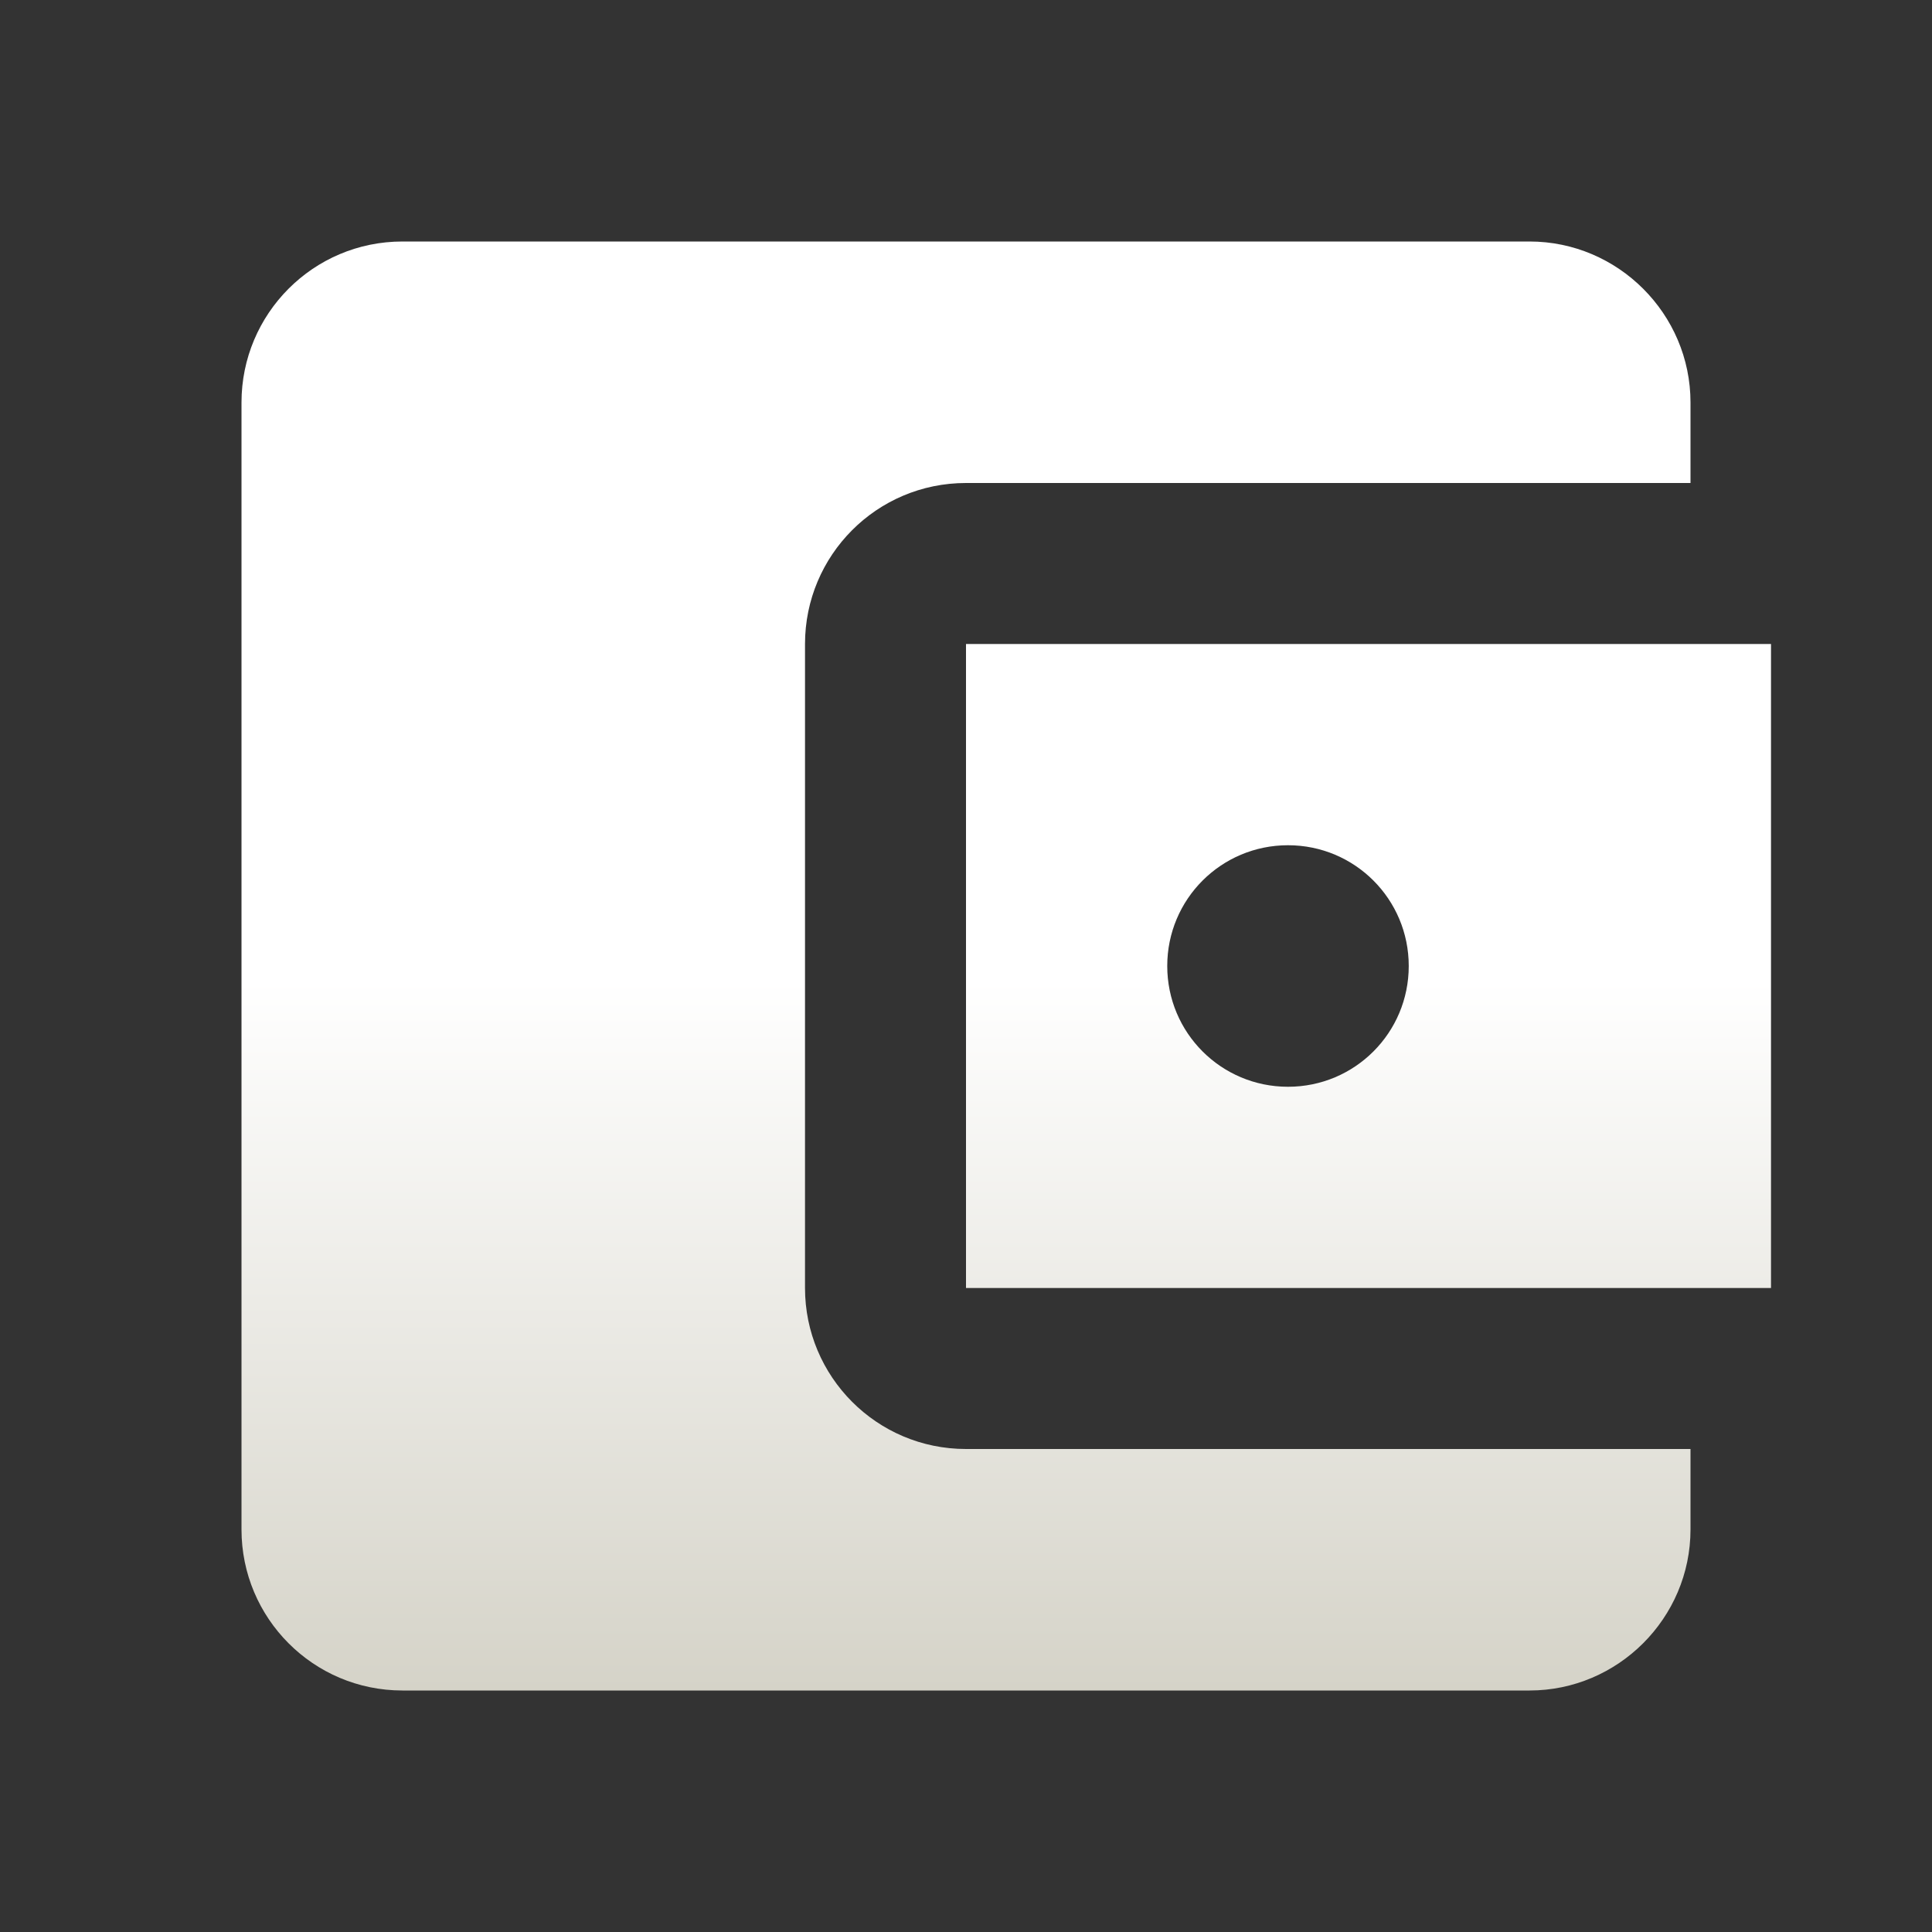 <svg width="67" height="67" viewBox="0 0 67 67" fill="none" xmlns="http://www.w3.org/2000/svg">
<rect x="0" y="0" width="67" height="67" fill="#333333" stroke="none"/>
<path d="M58.625 50.25V53.042C58.625 56.112 56.112 58.625 53.042 58.625H13.958C10.86 58.625 8.375 56.112 8.375 53.042V13.958C8.375 10.887 10.86 8.375 13.958 8.375H53.042C56.112 8.375 58.625 10.887 58.625 13.958V16.75H33.5C30.401 16.75 27.917 19.262 27.917 22.333V44.667C27.917 47.737 30.401 50.25 33.5 50.25H58.625ZM33.5 44.667H61.417V22.333H33.5V44.667ZM44.667 37.688C42.35 37.688 40.479 35.817 40.479 33.5C40.479 31.183 42.35 29.312 44.667 29.312C46.984 29.312 48.854 31.183 48.854 33.5C48.854 35.817 46.984 37.688 44.667 37.688Z" fill="url(#paint0_linear_777_1164)"/>
<defs>
<linearGradient id="paint0_linear_777_1164" x1="34.896" y1="8.375" x2="34.896" y2="58.625" gradientUnits="userSpaceOnUse">
<stop offset="0.51" stop-color="white"/>
<stop offset="1" stop-color="#D5D3C8"/>
</linearGradient>
</defs>
</svg>
